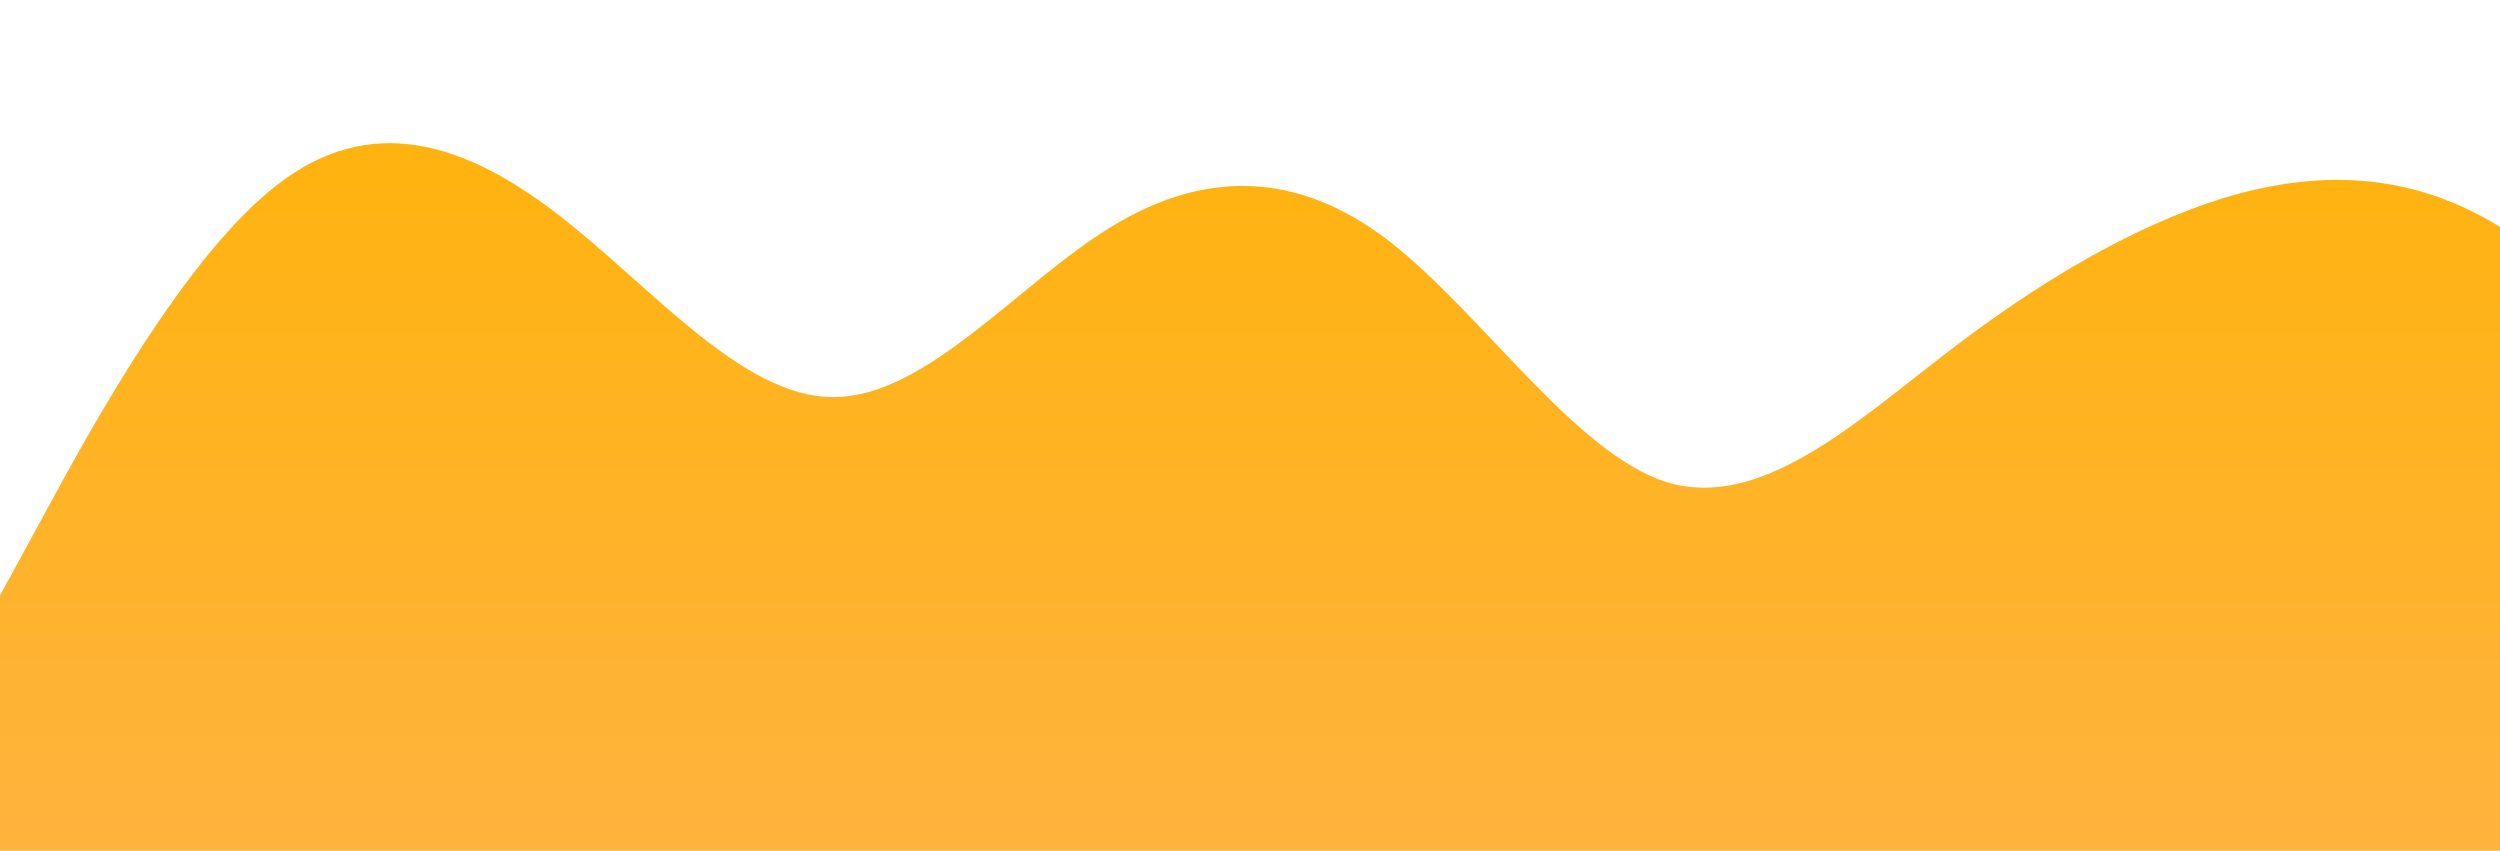 <?xml version="1.0" standalone="no"?>
<svg xmlns:xlink="http://www.w3.org/1999/xlink" id="wave" style="transform:rotate(0deg); transition: 0.3s" viewBox="0 0 1440 490" version="1.1" xmlns="http://www.w3.org/2000/svg"><defs><linearGradient id="sw-gradient-0" x1="0" x2="0" y1="1" y2="0"><stop stop-color="rgba(255, 179, 62, 1)" offset="0%"/><stop stop-color="rgba(255, 179, 11, 1)" offset="100%"/></linearGradient></defs><path style="transform:translate(0, 0px); opacity:1" fill="url(#sw-gradient-0)" d="M0,343L26.7,294C53.3,245,107,147,160,106.2C213.3,65,267,82,320,122.5C373.3,163,427,229,480,228.7C533.3,229,587,163,640,130.7C693.3,98,747,98,800,138.8C853.3,180,907,261,960,277.7C1013.3,294,1067,245,1120,204.2C1173.3,163,1227,131,1280,114.3C1333.3,98,1387,98,1440,130.7C1493.3,163,1547,229,1600,261.3C1653.3,294,1707,294,1760,253.2C1813.3,212,1867,131,1920,89.8C1973.3,49,2027,49,2080,98C2133.3,147,2187,245,2240,253.2C2293.3,261,2347,180,2400,155.2C2453.3,131,2507,163,2560,204.2C2613.3,245,2667,294,2720,269.5C2773.3,245,2827,147,2880,155.2C2933.3,163,2987,278,3040,302.2C3093.3,327,3147,261,3200,204.2C3253.3,147,3307,98,3360,138.8C3413.3,180,3467,310,3520,359.3C3573.3,408,3627,376,3680,326.7C3733.3,278,3787,212,3813,179.7L3840,147L3840,490L3813.3,490C3786.7,490,3733,490,3680,490C3626.7,490,3573,490,3520,490C3466.7,490,3413,490,3360,490C3306.7,490,3253,490,3200,490C3146.7,490,3093,490,3040,490C2986.7,490,2933,490,2880,490C2826.7,490,2773,490,2720,490C2666.7,490,2613,490,2560,490C2506.7,490,2453,490,2400,490C2346.7,490,2293,490,2240,490C2186.7,490,2133,490,2080,490C2026.7,490,1973,490,1920,490C1866.7,490,1813,490,1760,490C1706.7,490,1653,490,1600,490C1546.7,490,1493,490,1440,490C1386.7,490,1333,490,1280,490C1226.7,490,1173,490,1120,490C1066.7,490,1013,490,960,490C906.7,490,853,490,800,490C746.7,490,693,490,640,490C586.7,490,533,490,480,490C426.7,490,373,490,320,490C266.7,490,213,490,160,490C106.7,490,53,490,27,490L0,490Z"/></svg>